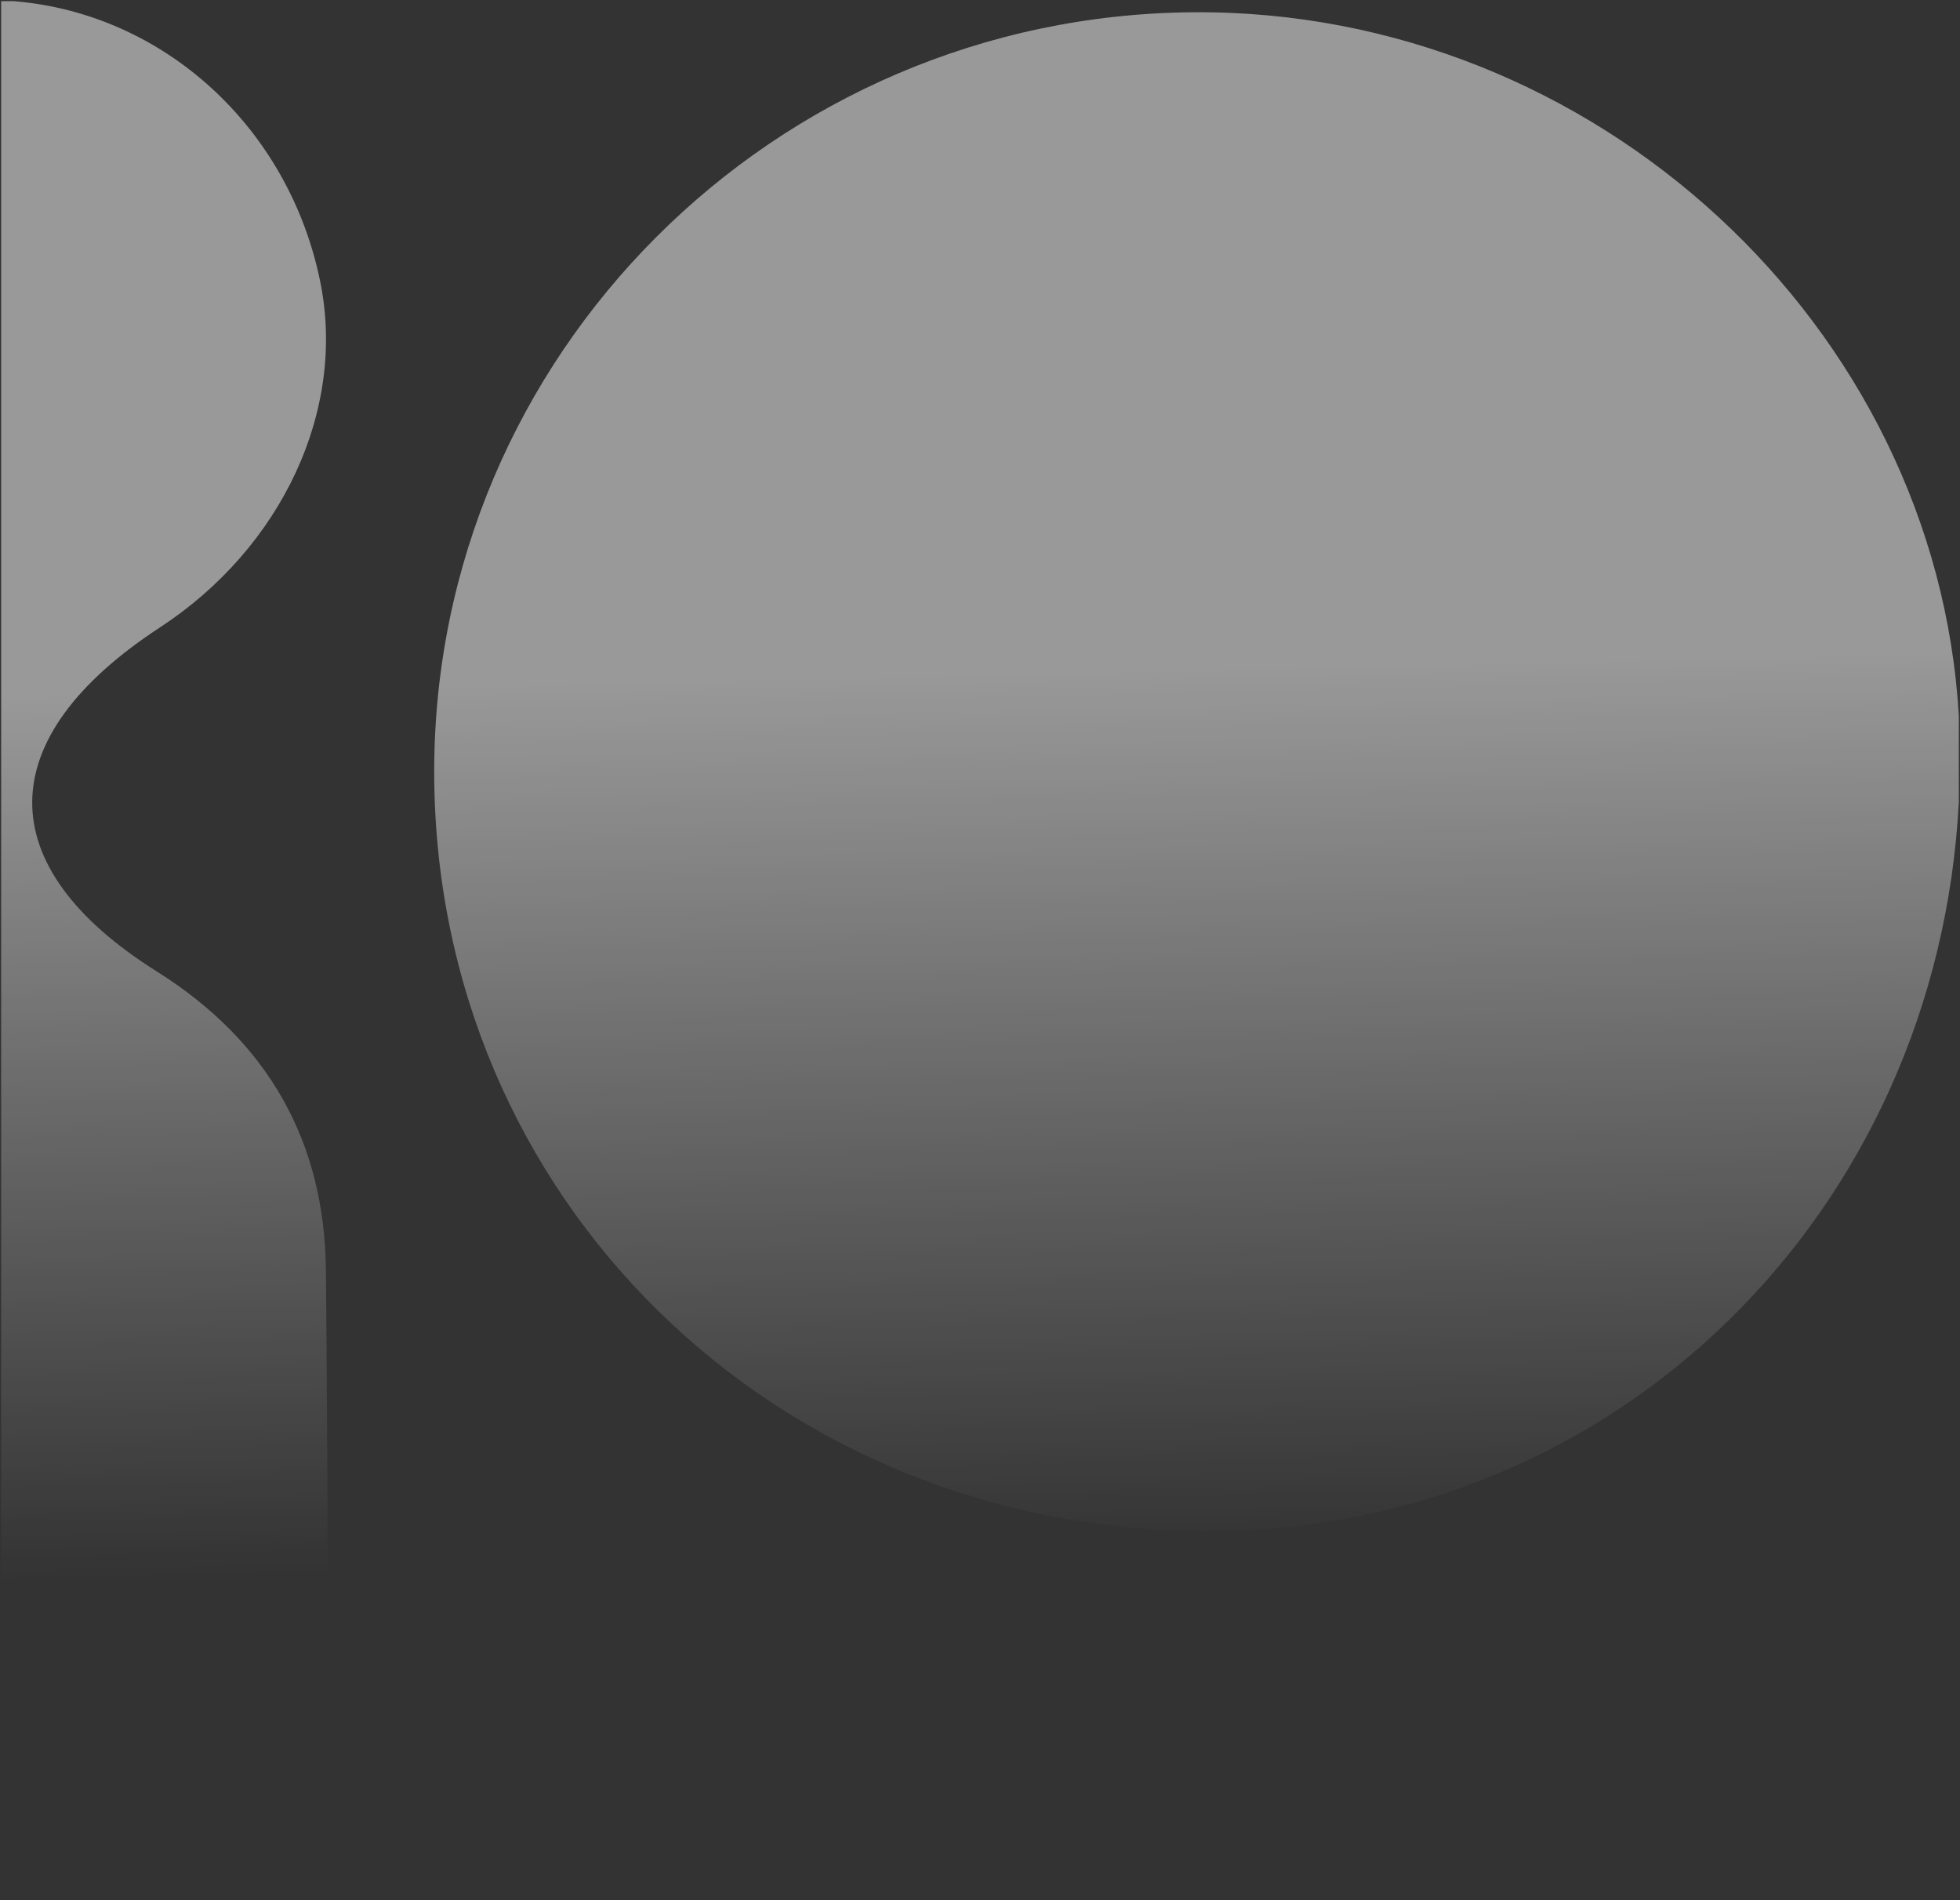 <svg xmlns="http://www.w3.org/2000/svg" xmlns:xlink="http://www.w3.org/1999/xlink" width="846" height="820" viewBox="0 0 846 820">
  <rect x="0" y="0" width="846" height="820" fill="#333333" stroke="none"/>
  <defs>
    <linearGradient id="linear-gradient" x1="0.489" y1="0.351" x2="0.5" y2="0.82" gradientUnits="objectBoundingBox">
      <stop offset="0" stop-color="#fff" stop-opacity="0.502"/>
      <stop offset="1" stop-color="#fff" stop-opacity="0"/>
    </linearGradient>
  </defs>
  <path id="signup-background-image" d="M4745.5,3625.5v-819h5.381c64.971,5.233,118.961,54.651,132.4,121.349,11.107,55.079-16.514,114.455-69.3,148.947-72.814,47.587-73.609,103.025-1.329,148.416,48.217,30.286,72.541,73.615,73.031,129.282.783,90.336,1.164,180.678.287,271.006Zm186.917-486.318c-.122-179.8,146.509-326.553,327.624-327.889C5433.685,2810,5580.9,2947.024,5590.5,3115.135v36.981c-9.274,176.686-146.858,313.3-321.527,314.614-.919.007-1.813.011-2.731.011C5079.313,3466.729,4932.542,3323.009,4932.417,3139.182Z" transform="translate(-4745 -2806)" stroke="rgba(0,0,0,0)" stroke-miterlimit="10" stroke-width="1" fill="url(#linear-gradient)"/>
</svg>
